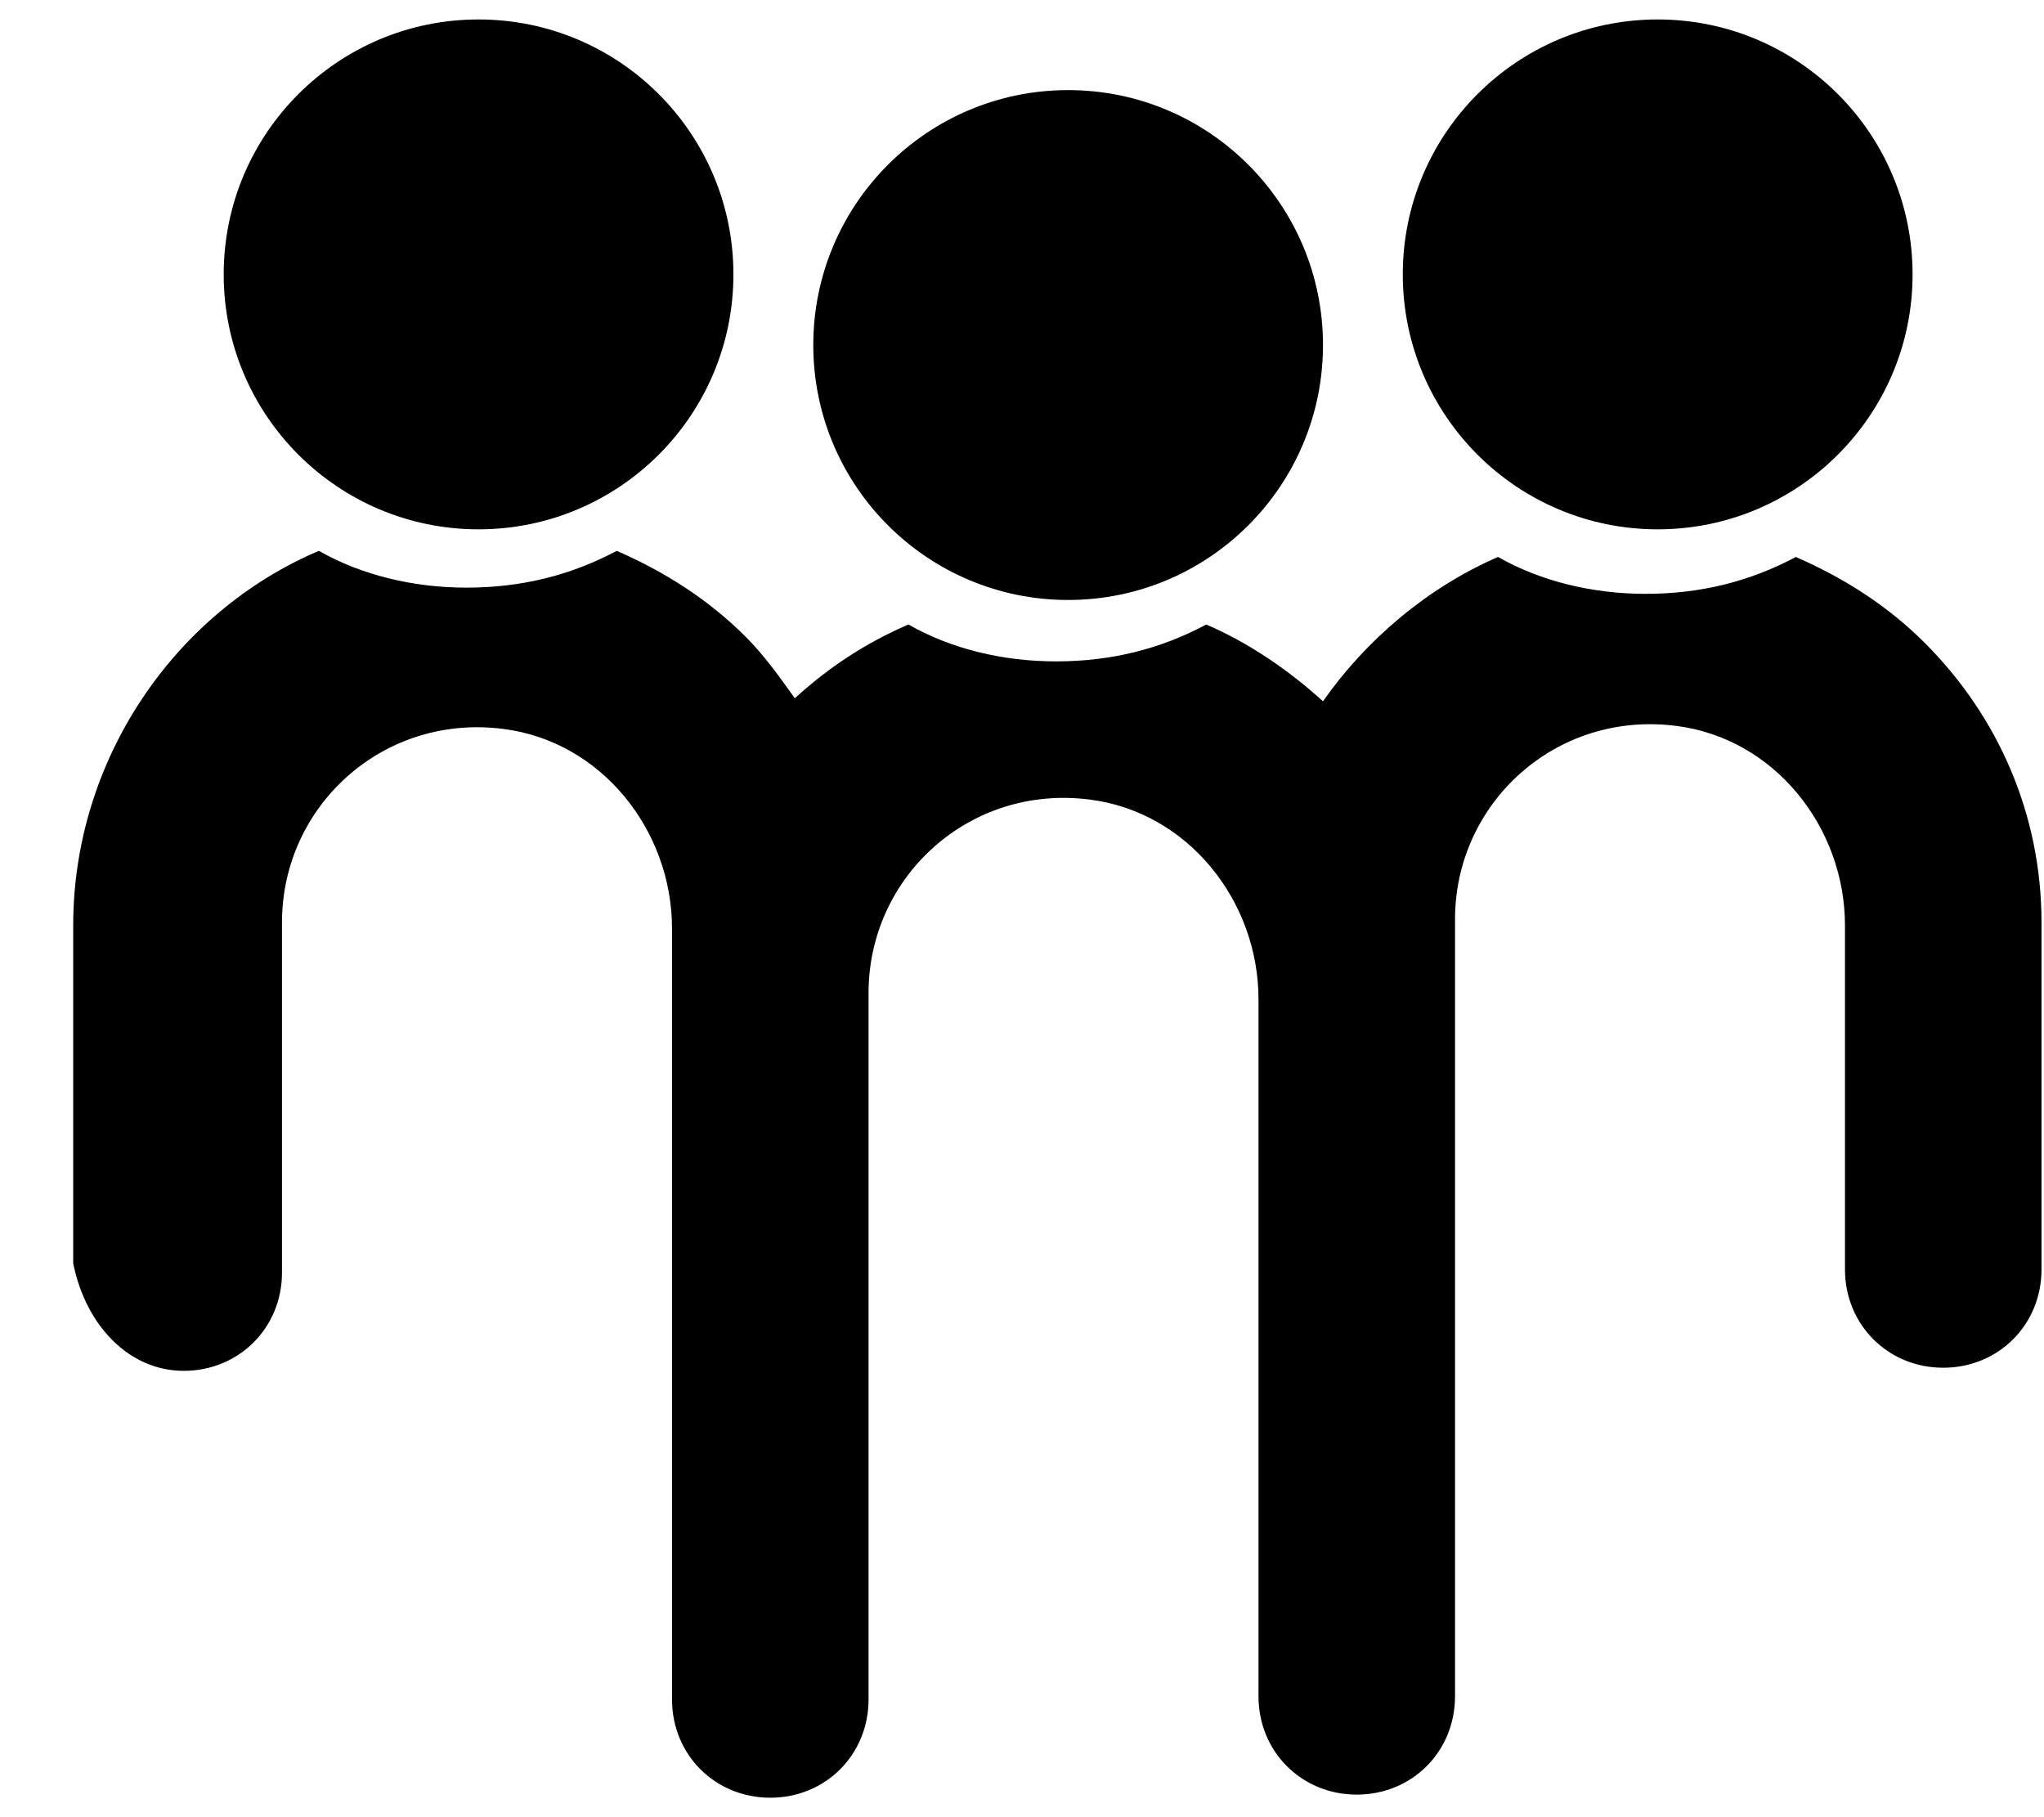<svg width="27" height="24" viewBox="0 0 27 24" fill="none" xmlns="http://www.w3.org/2000/svg">
<path d="M6.321 6.991C8.181 6.991 9.688 5.483 9.688 3.624C9.688 1.765 8.181 0.257 6.321 0.257C4.462 0.257 2.955 1.765 2.955 3.624C2.955 5.483 4.462 6.991 6.321 6.991Z" fill="black"/>
<path d="M14.109 7.924C15.969 7.924 17.476 6.416 17.476 4.557C17.476 2.698 15.969 1.19 14.109 1.19C12.25 1.19 10.743 2.698 10.743 4.557C10.743 6.416 12.25 7.924 14.109 7.924Z" fill="black"/>
<path d="M2.427 18.105C3.157 18.105 3.725 17.537 3.725 16.807V12.183C3.725 10.641 5.064 9.424 6.646 9.627C7.944 9.789 8.877 10.966 8.877 12.264C8.877 12.264 8.877 12.264 8.877 12.304C8.877 12.345 8.877 12.385 8.877 12.426C8.877 12.426 8.877 12.426 8.877 12.466C8.877 12.994 8.877 15.144 8.877 22.445C8.877 23.175 9.445 23.743 10.175 23.743C10.905 23.743 11.473 23.175 11.473 22.445V13.116C11.473 11.574 12.811 10.357 14.393 10.56C15.691 10.722 16.624 11.899 16.624 13.197V22.404C16.624 23.134 17.192 23.702 17.922 23.702C18.652 23.702 19.22 23.134 19.22 22.404C19.22 15.062 19.22 12.872 19.22 12.345C19.22 12.345 19.22 12.345 19.22 12.304C19.22 12.264 19.22 12.223 19.22 12.183V12.142C19.22 10.601 20.558 9.384 22.14 9.587C23.438 9.749 24.371 10.925 24.371 12.223V16.766C24.371 17.496 24.939 18.064 25.669 18.064C26.399 18.064 26.967 17.496 26.967 16.766V12.183C26.967 10.763 26.399 9.465 25.426 8.492C24.939 8.005 24.371 7.64 23.722 7.356C23.114 7.68 22.465 7.843 21.735 7.843C21.045 7.843 20.356 7.68 19.788 7.356C18.855 7.761 18.044 8.451 17.476 9.262C17.03 8.857 16.502 8.492 15.934 8.248C15.326 8.573 14.677 8.735 13.947 8.735C13.257 8.735 12.568 8.573 12 8.248C11.432 8.492 10.945 8.816 10.499 9.222C10.296 8.938 10.094 8.654 9.85 8.41C9.363 7.924 8.796 7.559 8.147 7.275C7.538 7.599 6.889 7.761 6.159 7.761C5.47 7.761 4.78 7.599 4.212 7.275C2.306 8.086 0.967 10.033 0.967 12.223V16.685C1.129 17.496 1.697 18.105 2.427 18.105ZM19.342 12.304V12.264C19.342 12.264 19.342 12.264 19.342 12.304Z" fill="black"/>
<path d="M21.897 6.991C23.756 6.991 25.264 5.483 25.264 3.624C25.264 1.765 23.756 0.257 21.897 0.257C20.038 0.257 18.53 1.765 18.53 3.624C18.53 5.483 20.038 6.991 21.897 6.991Z" fill="black"/>
</svg>
